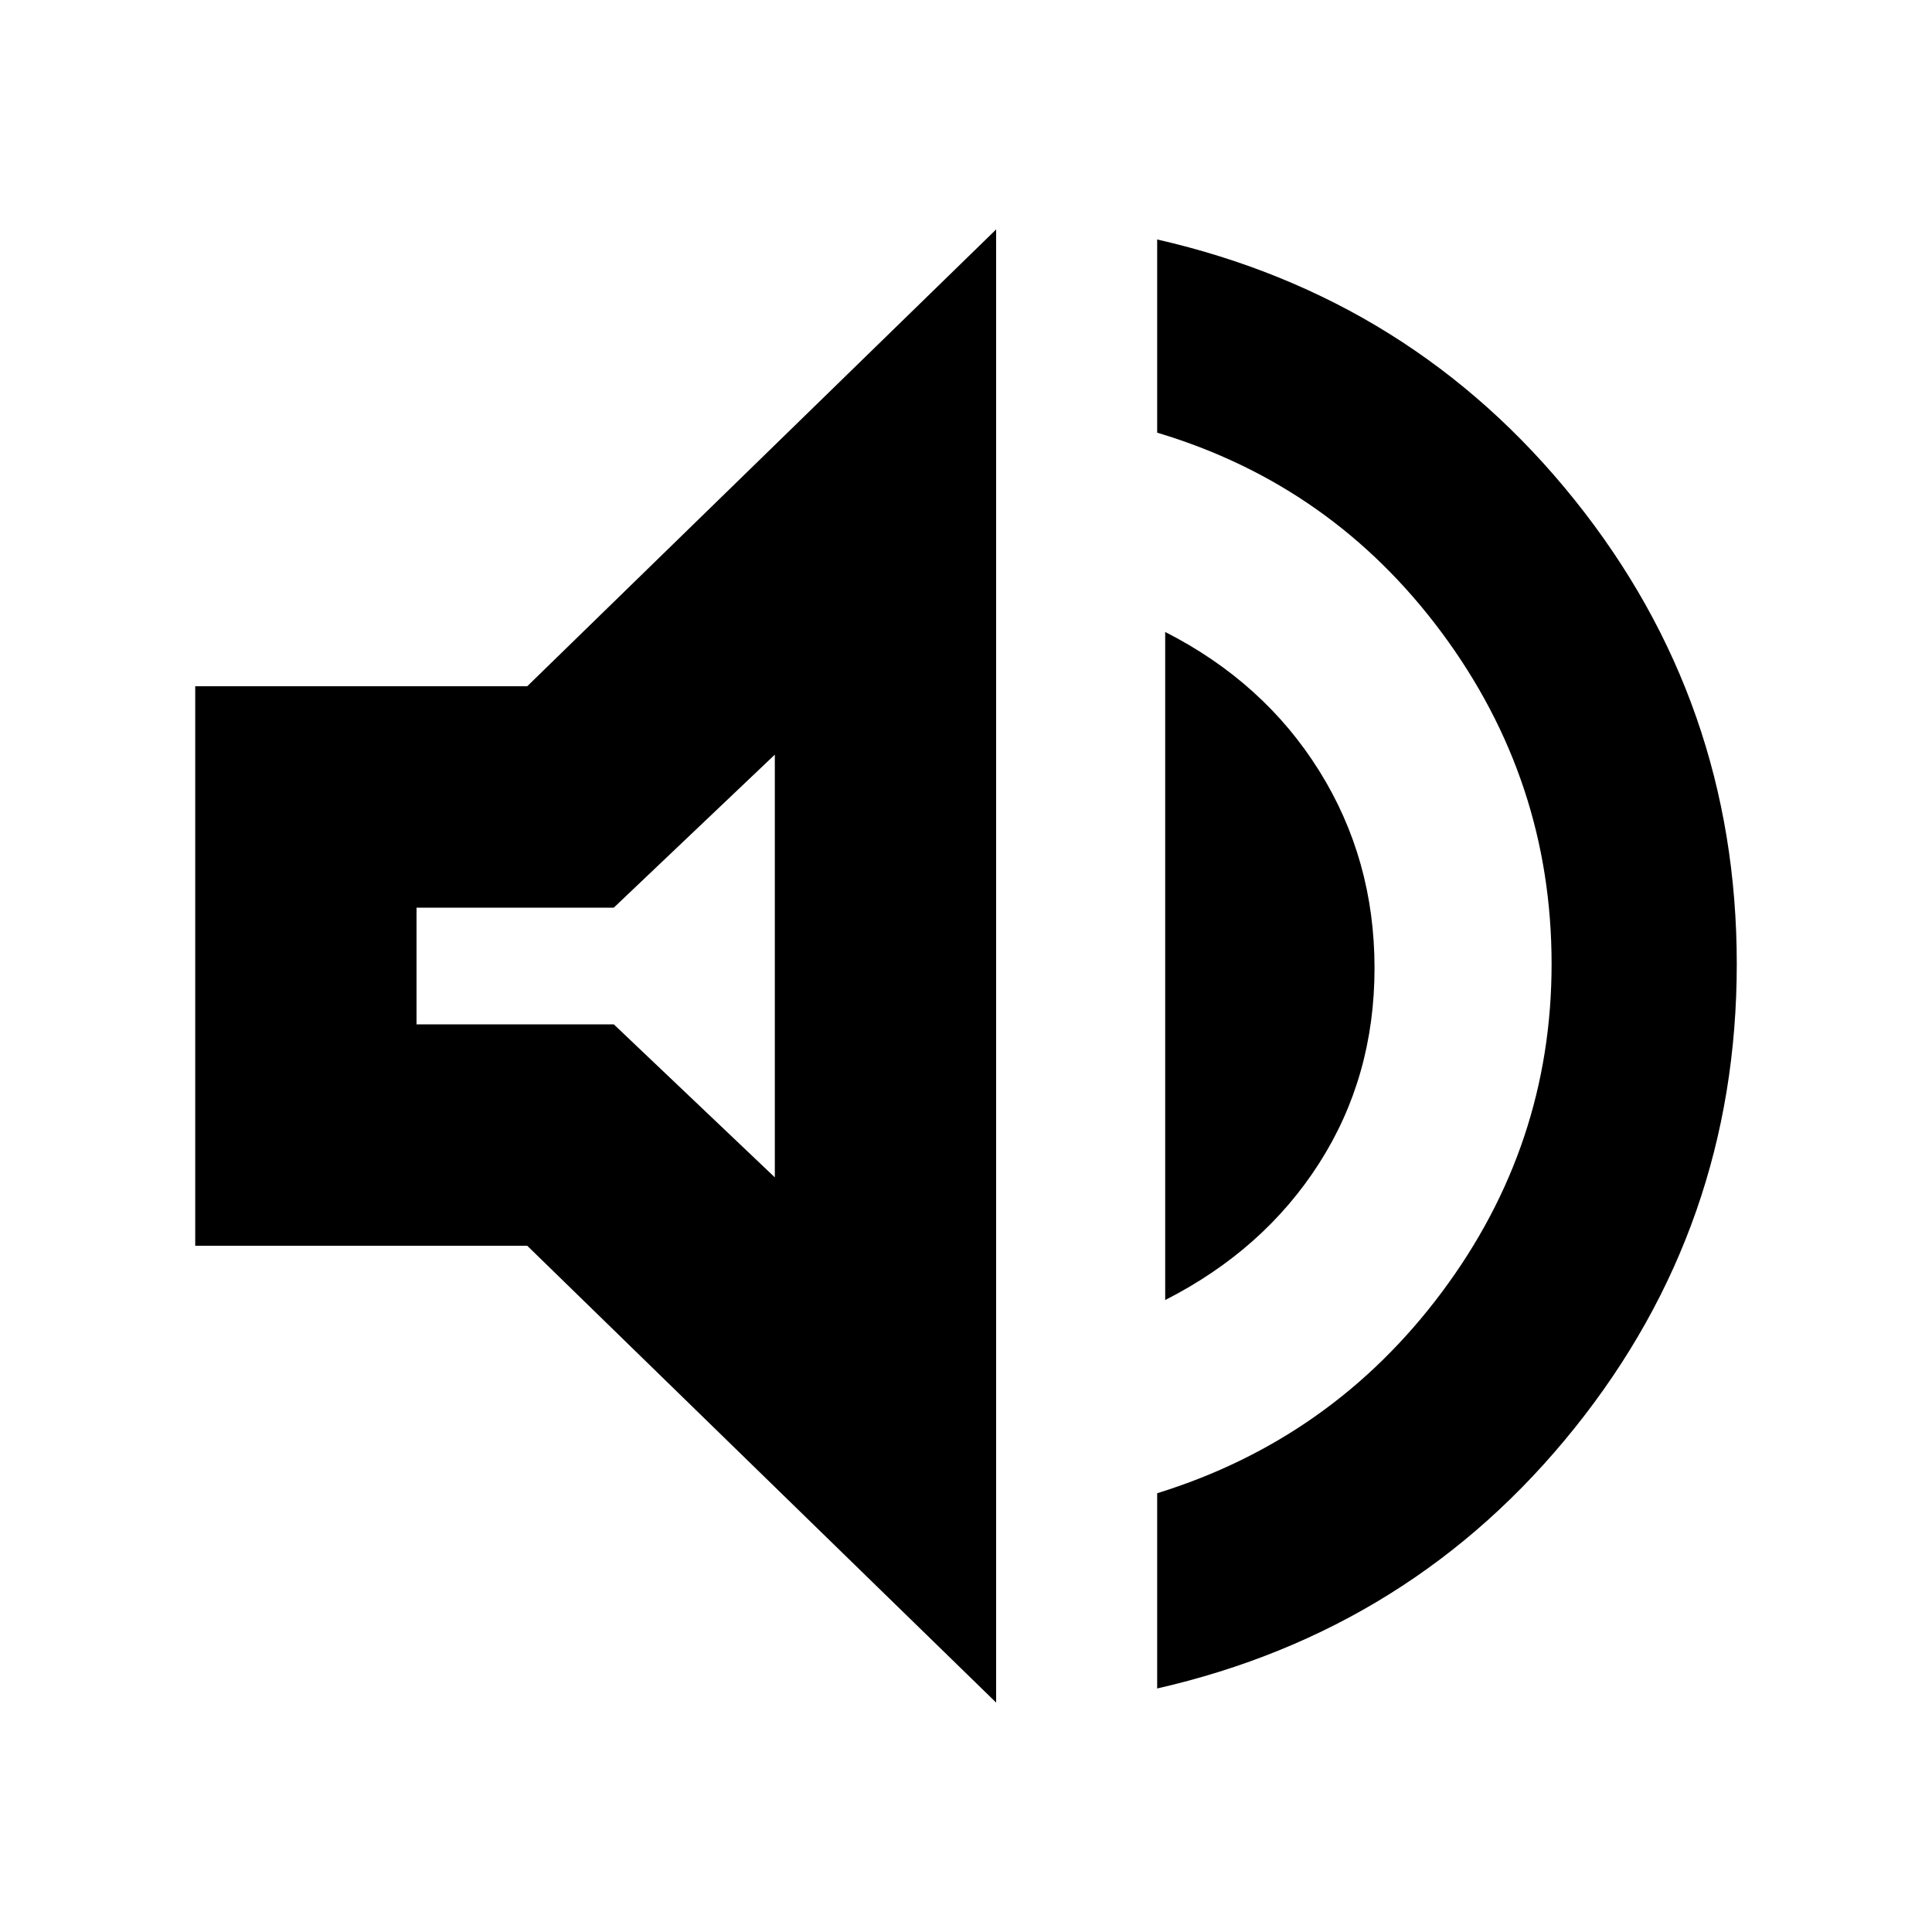 <svg xmlns="http://www.w3.org/2000/svg" height="20" width="20"><path d="M11.979 17.479V15.458Q13.792 14.896 14.927 13.375Q16.062 11.854 16.062 9.979Q16.062 8.083 14.927 6.552Q13.792 5.021 11.979 4.479V2.479Q14.625 3.083 16.302 5.177Q17.979 7.271 17.979 9.979Q17.979 12.688 16.302 14.781Q14.625 16.875 11.979 17.479ZM2.021 12.896V7.104H5.458L10.312 2.375V17.625L5.458 12.896ZM12.062 13.458V6.542Q13.083 7.062 13.656 7.979Q14.229 8.896 14.229 10.021Q14.229 11.146 13.656 12.042Q13.083 12.938 12.062 13.458ZM8.021 7.812 6.354 9.396H4.312V10.604H6.354L8.021 12.188ZM6 9.979Z"/></svg>